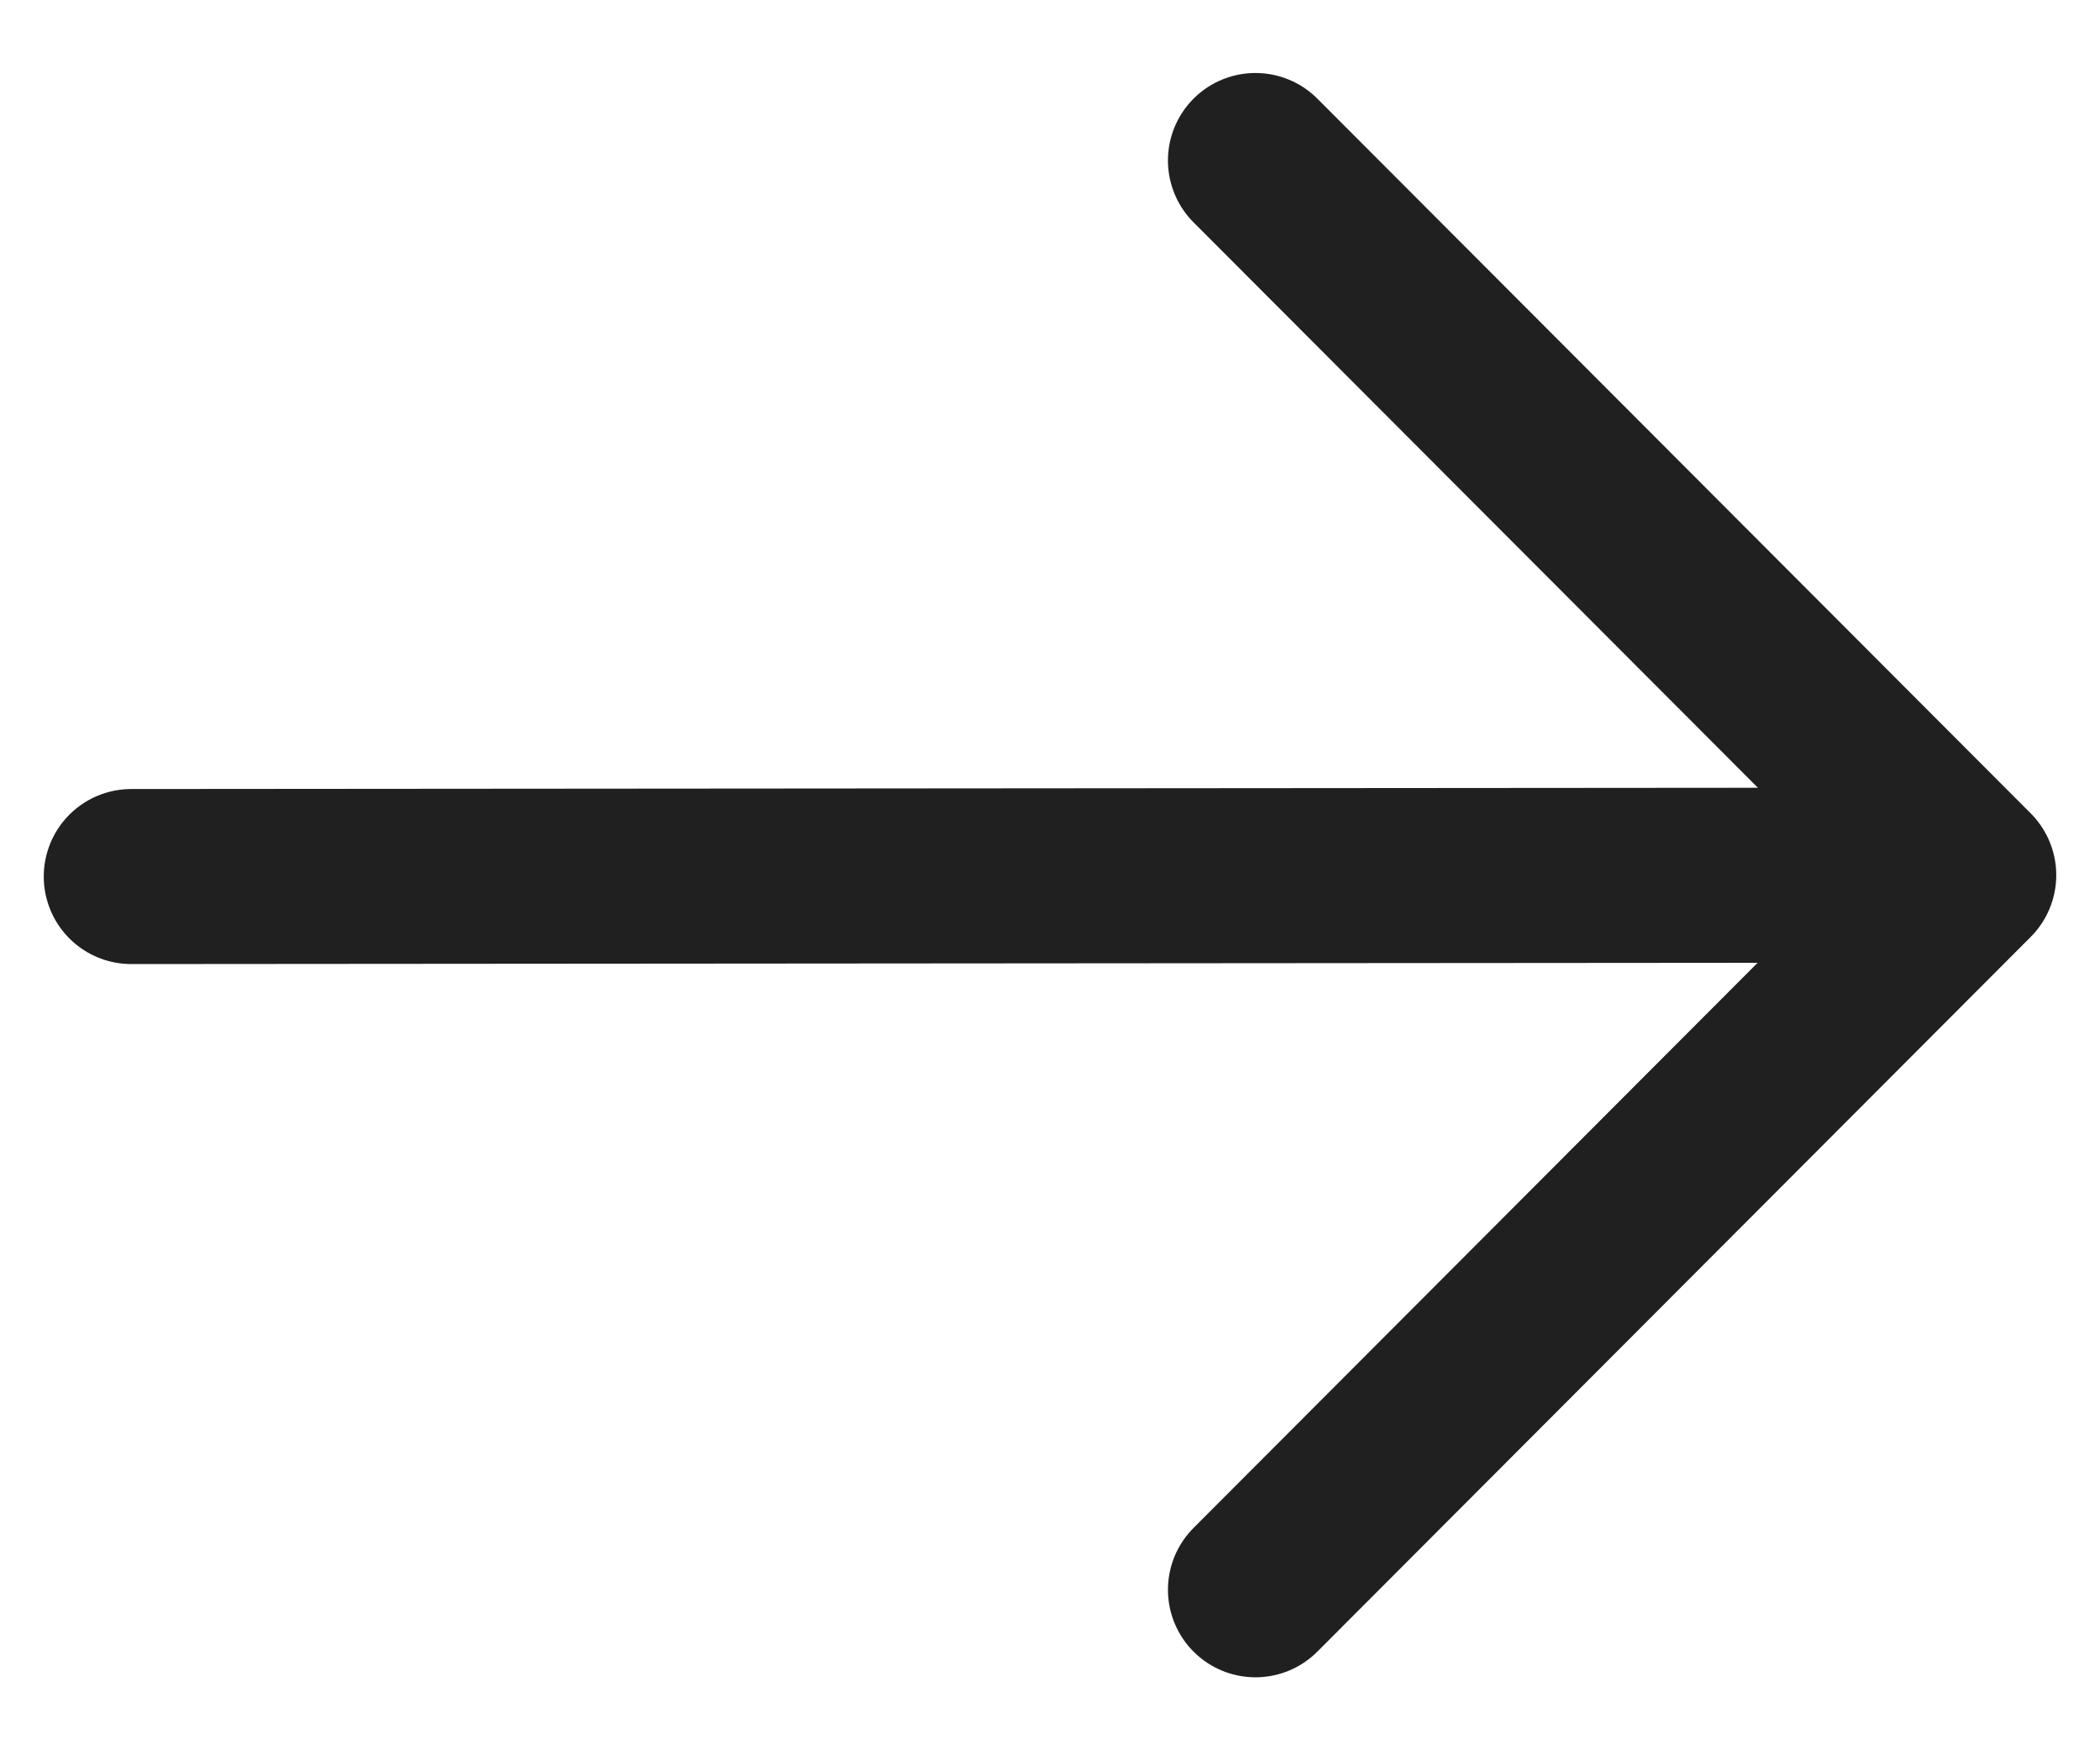 <svg width="12" height="10" viewBox="0 0 12 10" fill="none" xmlns="http://www.w3.org/2000/svg">
<path d="M0.75 5.008L11.127 5M7.174 9.083L11.25 5L7.174 0.917" stroke="#202020" stroke-linecap="round" stroke-linejoin="round"/>
</svg>
